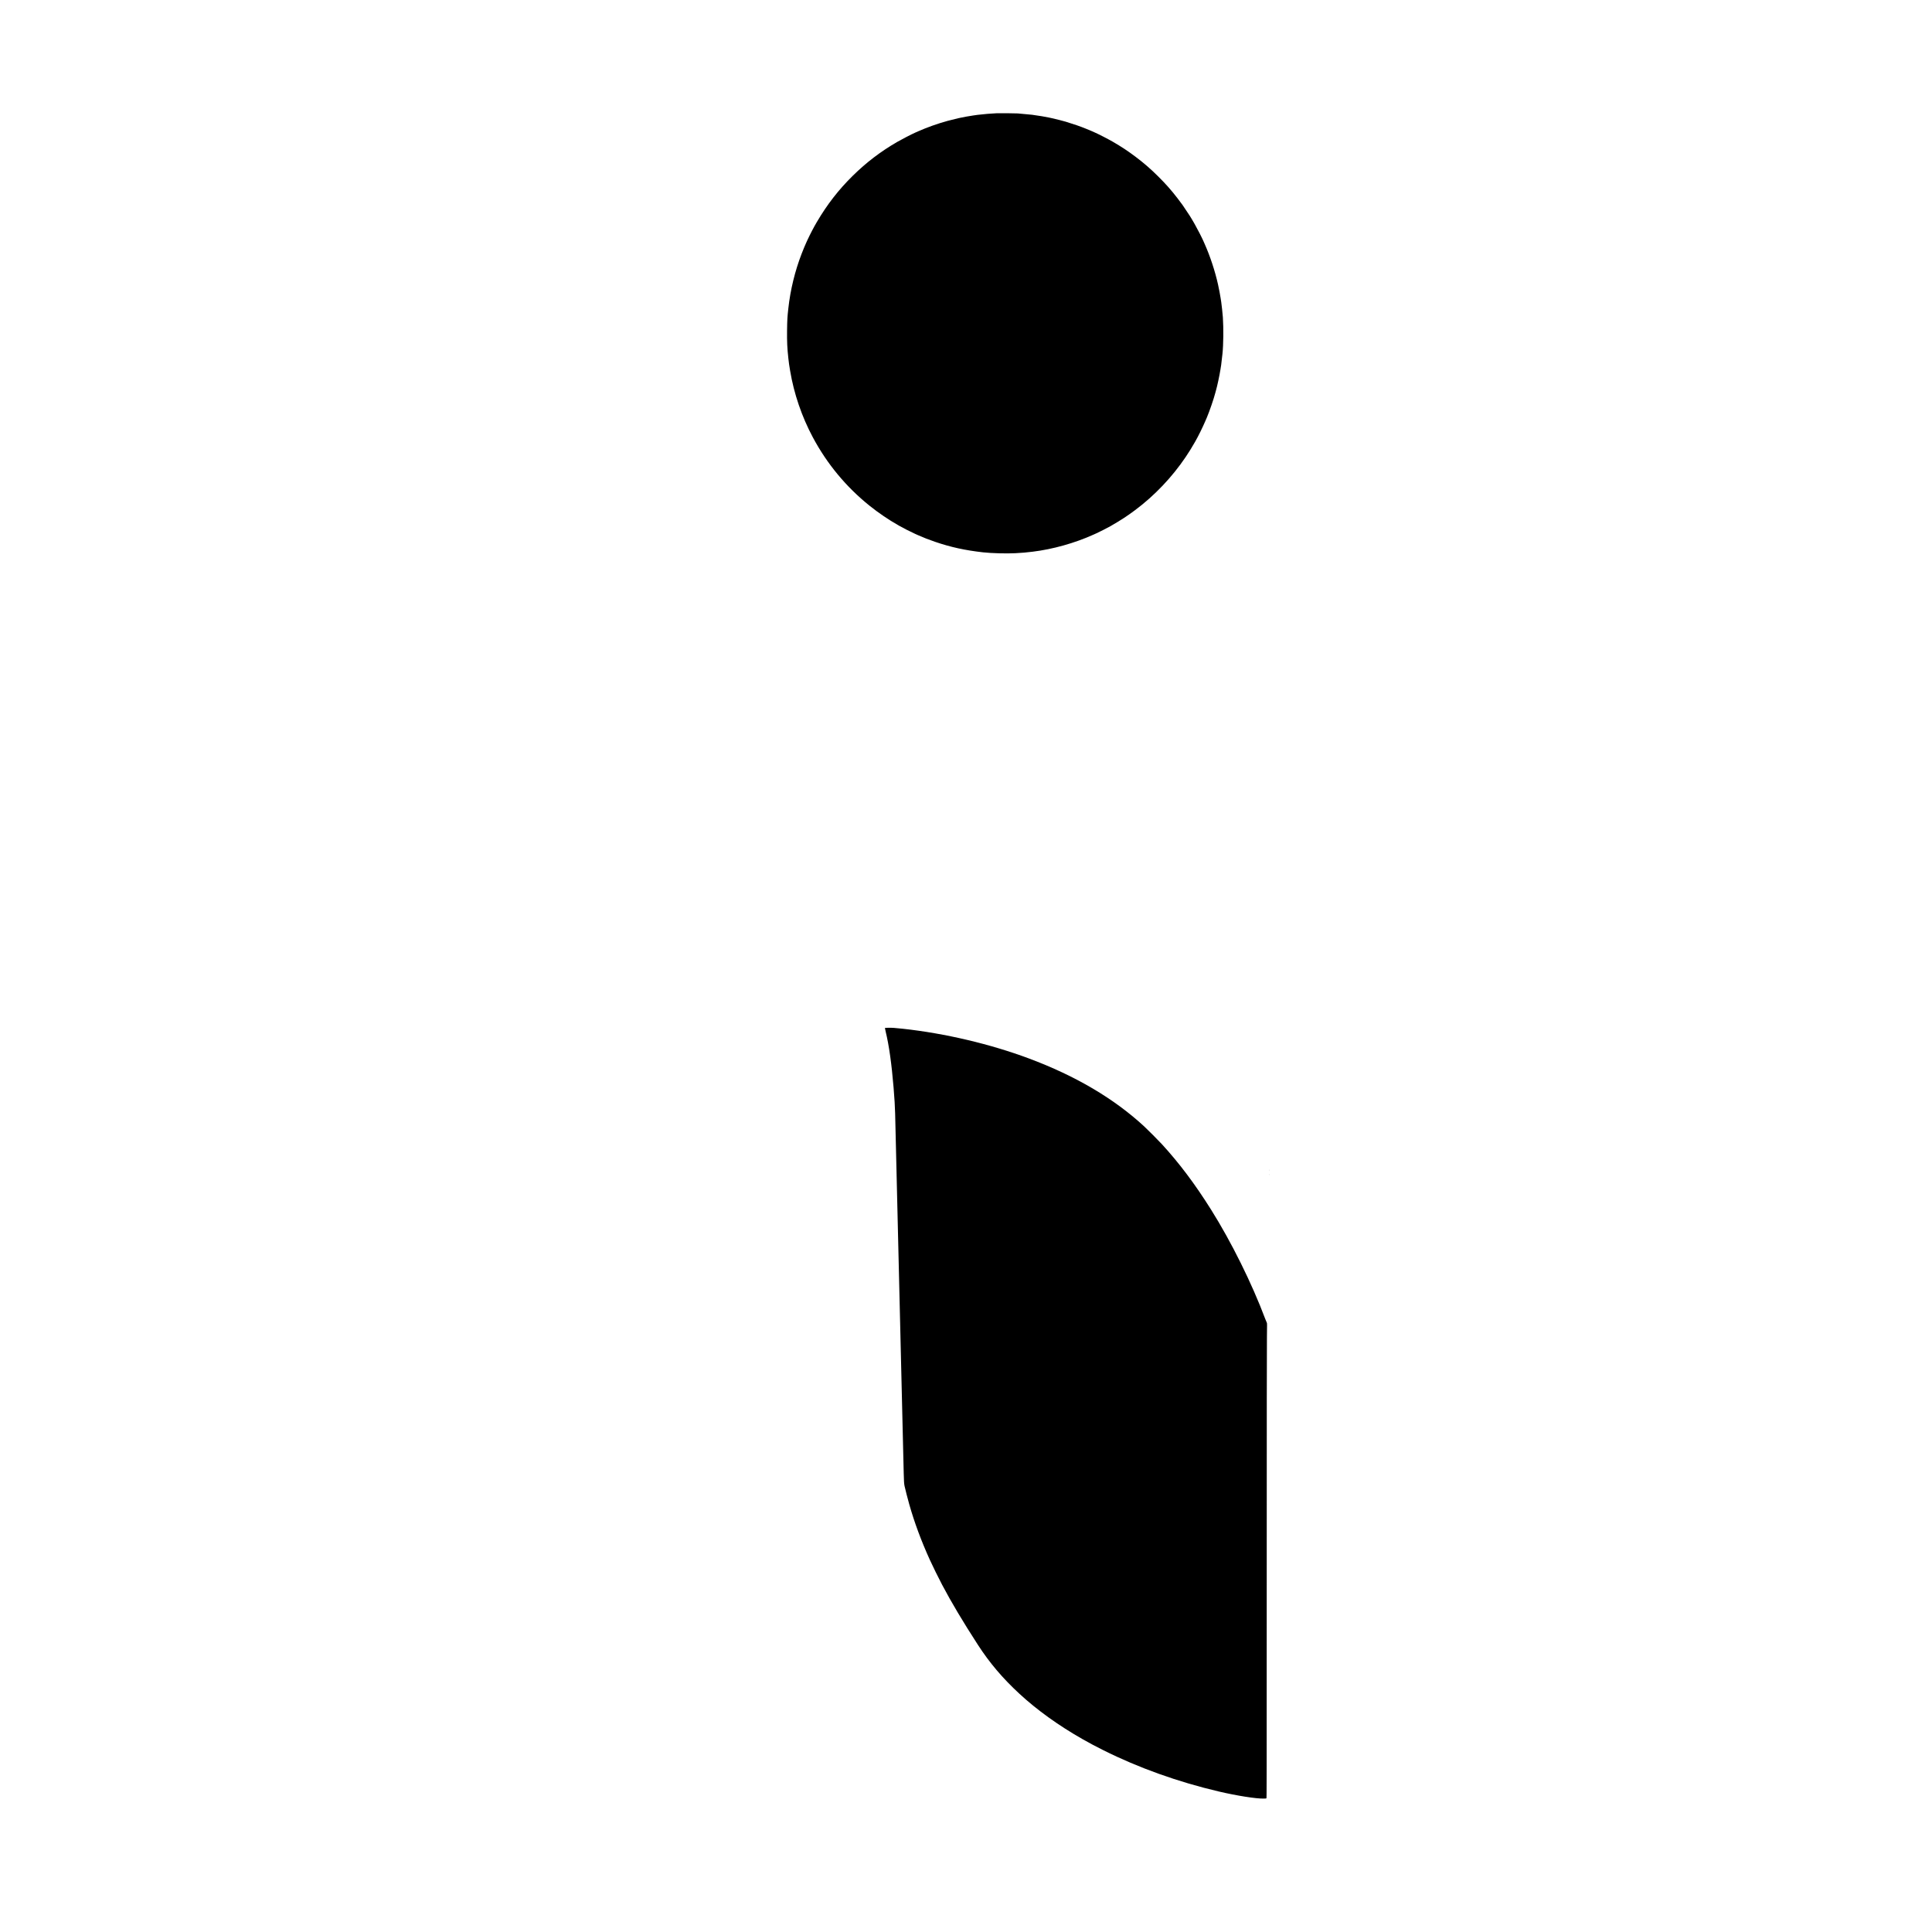 <?xml version="1.0" standalone="no"?>
<!DOCTYPE svg PUBLIC "-//W3C//DTD SVG 20010904//EN"
 "http://www.w3.org/TR/2001/REC-SVG-20010904/DTD/svg10.dtd">
<svg version="1.0" xmlns="http://www.w3.org/2000/svg"
 width="12500pt" height="12500pt" viewBox="0 0 12500 12500"
 preserveAspectRatio="xMidYMid meet">

<g transform="translate(0,12500) scale(0.1,-0.1)"
fill="#000000" stroke="none">
<path d="M64500 117674 c-210 -10 -462 -26 -610 -40 -284 -25 -572 -54 -640
-65 -36 -5 -157 -22 -270 -38 -224 -32 -654 -108 -820 -146 -58 -13 -132 -29
-165 -35 -83 -16 -511 -122 -680 -169 -628 -171 -1340 -424 -1900 -673 -55
-25 -149 -67 -210 -93 -234 -103 -881 -438 -1160 -599 -1066 -618 -1991 -1323
-2864 -2181 -921 -906 -1656 -1851 -2335 -3005 -188 -318 -433 -788 -596
-1140 -34 -74 -70 -153 -80 -175 -74 -159 -202 -467 -302 -725 -435 -1124
-733 -2350 -863 -3545 -42 -386 -44 -409 -61 -660 -9 -138 -18 -463 -21 -765
-8 -738 10 -1138 82 -1792 35 -314 54 -454 116 -818 249 -1487 753 -2963 1467
-4300 920 -1723 2157 -3215 3677 -4434 558 -448 1240 -912 1815 -1236 52 -29
115 -66 140 -80 145 -88 710 -374 970 -492 74 -33 162 -73 195 -88 106 -48
431 -184 540 -226 262 -100 358 -135 580 -211 1000 -342 1939 -548 3095 -678
544 -61 1519 -88 2090 -57 488 27 659 41 1120 97 1299 156 2727 557 3940 1105
63 29 149 67 190 86 192 86 732 361 910 463 688 398 1068 645 1590 1035 1261
942 2390 2128 3275 3441 216 319 368 566 612 990 192 333 487 930 659 1335 41
96 86 200 99 230 166 389 455 1232 545 1590 12 47 32 121 45 165 84 289 223
939 286 1335 16 102 38 241 49 310 18 113 38 291 84 725 62 581 73 1643 26
2350 -15 221 -82 848 -105 985 -8 48 -26 165 -40 260 -34 227 -97 556 -169
885 -187 847 -511 1833 -861 2615 -25 58 -60 137 -77 175 -97 227 -397 811
-571 1115 -33 58 -77 134 -97 170 -20 36 -74 126 -119 200 -46 74 -95 155
-110 179 -50 83 -387 586 -455 681 -166 228 -209 285 -340 455 -406 525 -735
897 -1235 1395 -483 482 -945 883 -1466 1274 -517 388 -918 653 -1485 981
-289 167 -921 491 -1155 593 -38 17 -122 53 -185 82 -63 28 -146 64 -185 80
-38 15 -133 54 -210 85 -370 151 -788 295 -1300 451 -183 55 -676 180 -880
223 -77 17 -169 37 -205 45 -196 45 -662 122 -1095 181 -111 15 -699 70 -925
86 -140 10 -1197 20 -1350 13z"/>
<path d="M57447 58503 c-139 -3 -189 -7 -193 -16 -2 -7 20 -114 50 -237 214
-876 383 -2074 510 -3610 58 -696 91 -1246 101 -1675 3 -137 127 -5330 275
-11540 148 -6209 274 -11488 280 -11730 11 -502 23 -688 52 -830 34 -170 212
-864 308 -1200 336 -1179 774 -2361 1325 -3575 175 -387 578 -1206 800 -1625
596 -1131 1347 -2390 2315 -3885 752 -1163 1600 -2162 2680 -3160 1145 -1058
2534 -2057 4090 -2942 455 -259 828 -457 1347 -717 2275 -1138 4835 -2053
7463 -2669 1168 -274 2422 -472 2920 -460 127 2 152 6 167 21 17 17 18 615 20
14465 1 10449 5 14700 13 15360 11 816 11 915 -3 930 -9 9 -57 127 -108 262
-863 2299 -2197 4989 -3509 7075 -1037 1650 -2044 2990 -3175 4225 -211 230
-923 945 -1145 1150 -1961 1809 -4440 3271 -7460 4398 -2505 935 -5428 1624
-8150 1921 -531 58 -695 69 -973 64z"/>
<path d="M82143 49285 c0 -44 2 -61 4 -37 2 23 2 59 0 80 -2 20 -4 1 -4 -43z"/>
<path d="M82133 49005 c0 -38 2 -53 4 -32 2 20 2 52 0 70 -2 17 -4 1 -4 -38z"/>
</g>
</svg>
